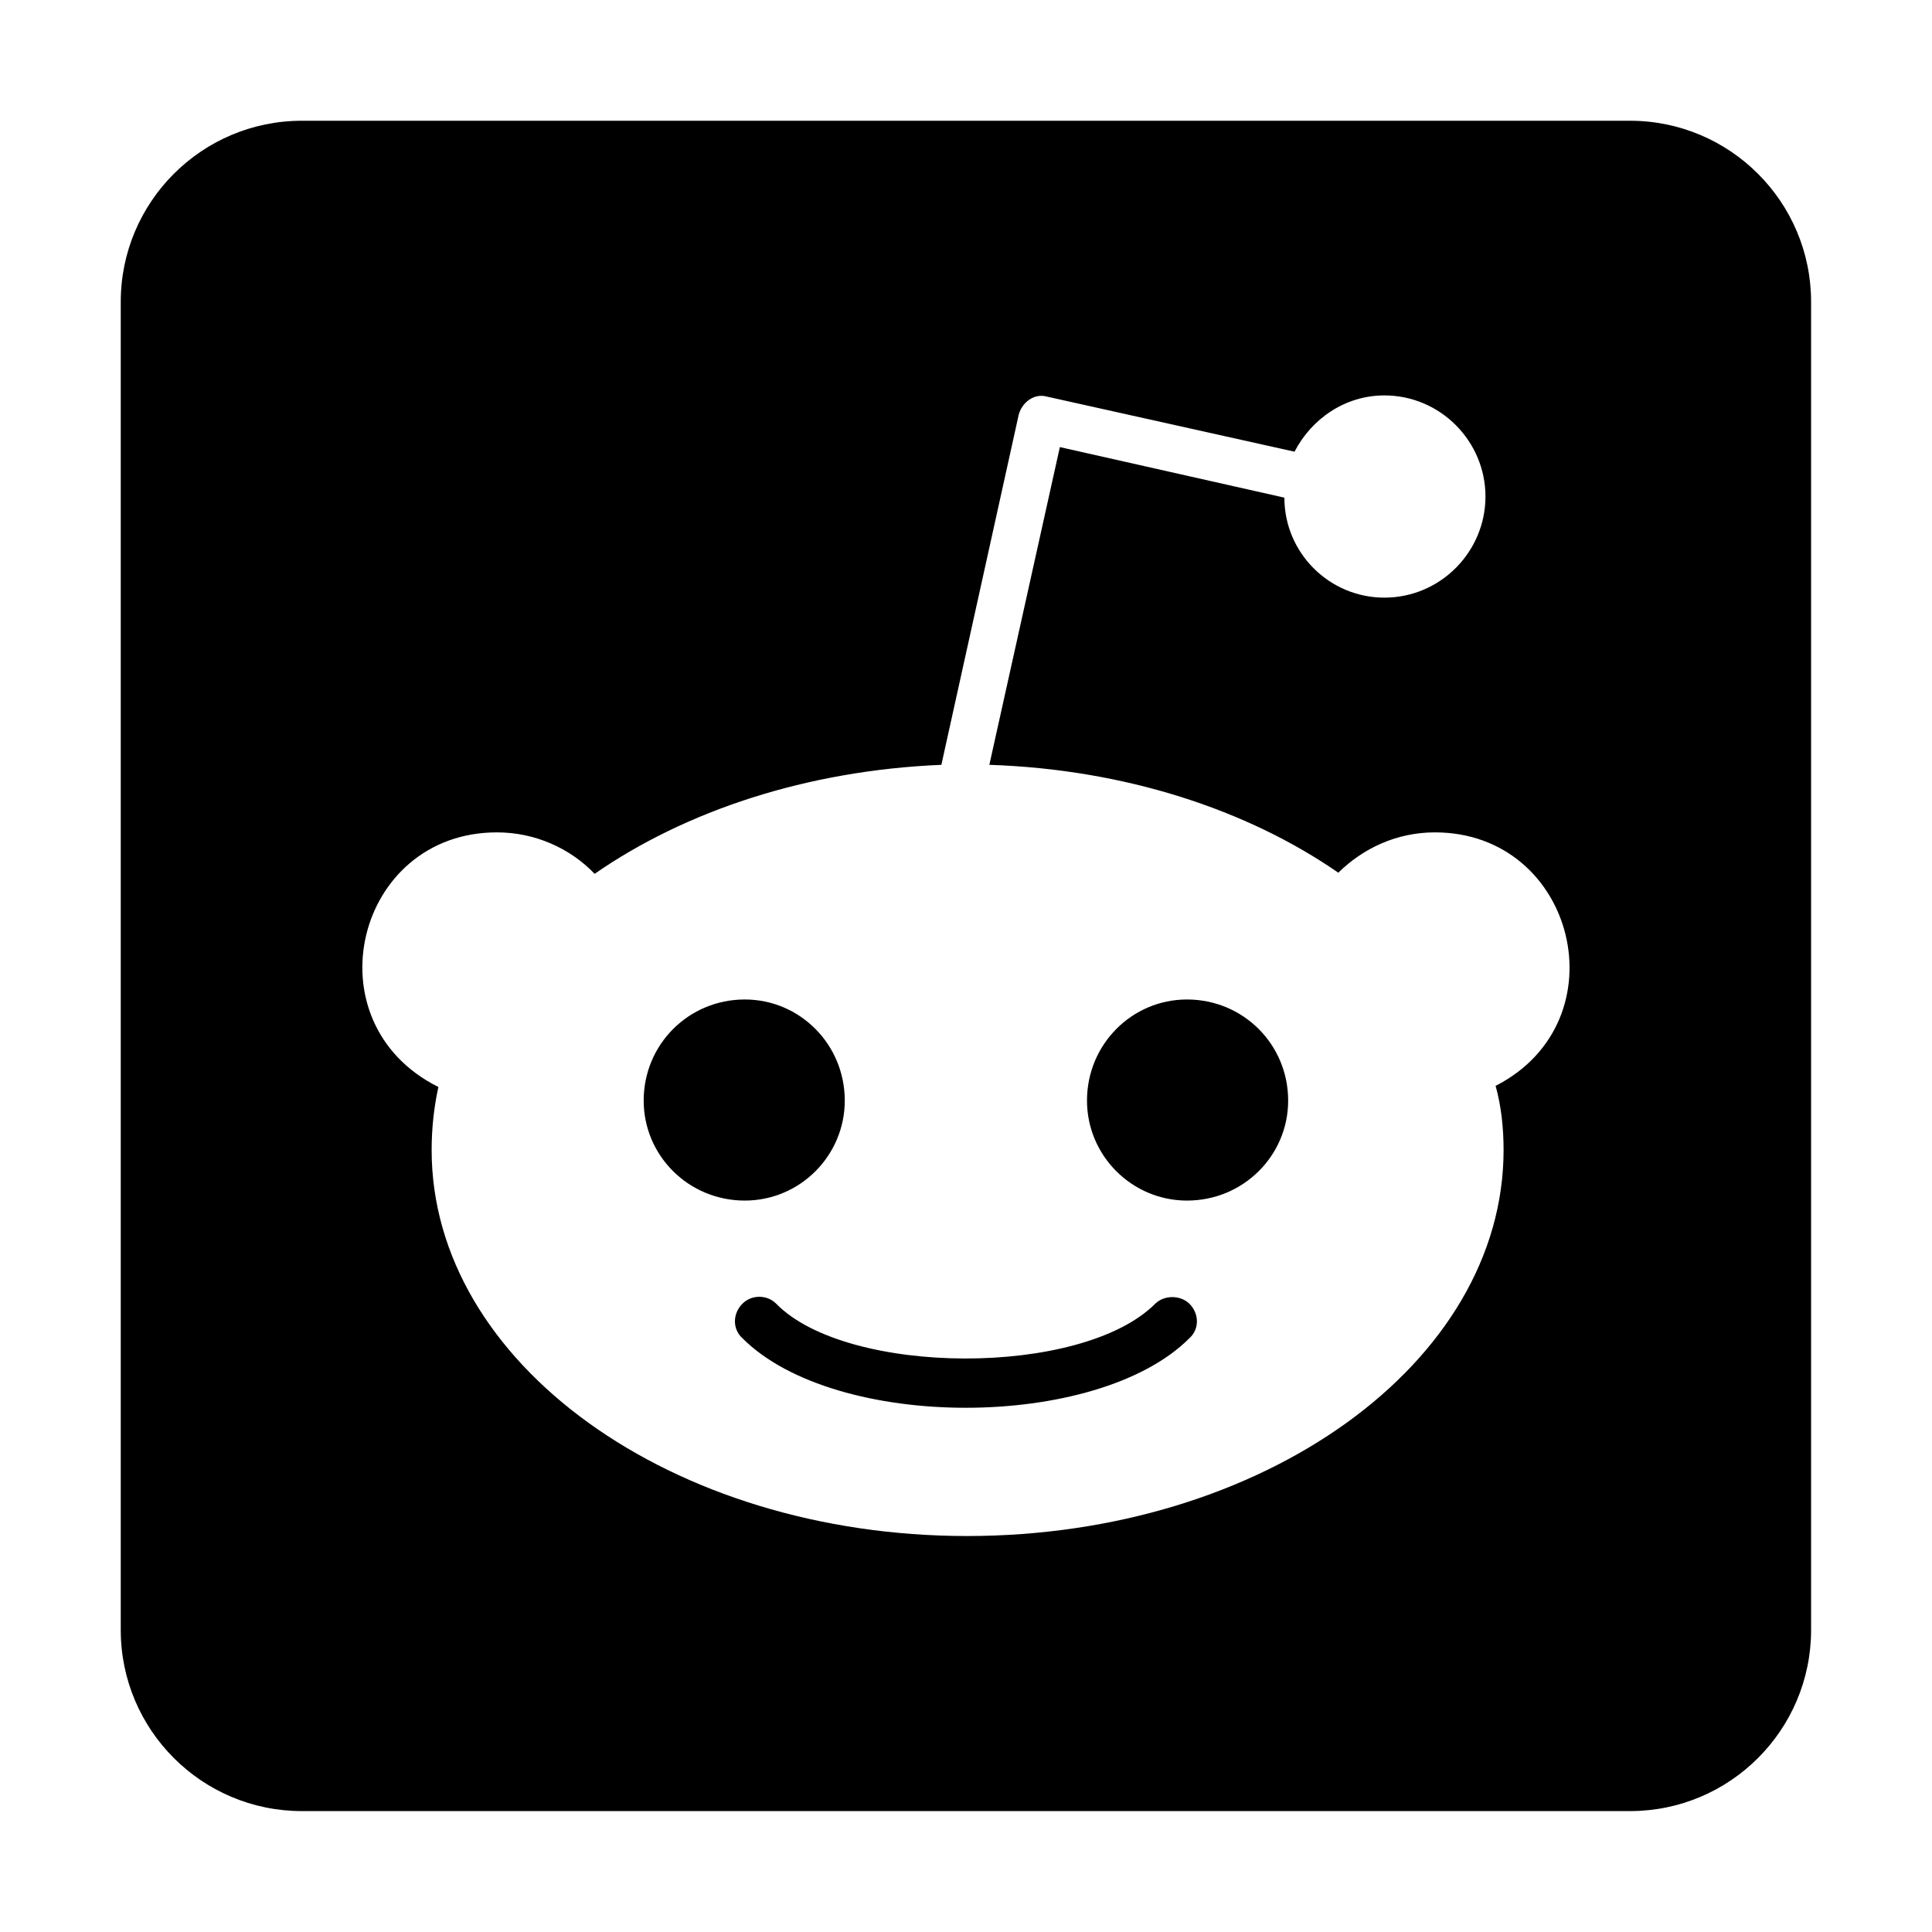 <svg viewBox="0 0 24 24" fill="none" xmlns="http://www.w3.org/2000/svg">
<path d="M14.774 16.194C14.9 16.32 14.9 16.512 14.774 16.625C13.625 17.773 10.377 17.778 9.224 16.625C9.098 16.512 9.098 16.32 9.224 16.194C9.337 16.081 9.529 16.081 9.641 16.194C10.518 17.094 13.438 17.112 14.352 16.194C14.464 16.086 14.661 16.086 14.774 16.194ZM10.494 13.672C10.494 12.974 9.937 12.416 9.252 12.416C8.554 12.416 7.996 12.974 7.996 13.672C7.996 14.356 8.554 14.914 9.252 14.914C9.937 14.914 10.494 14.356 10.494 13.672ZM14.745 12.416C14.061 12.416 13.503 12.974 13.503 13.672C13.503 14.356 14.061 14.914 14.745 14.914C15.444 14.914 16.002 14.356 16.002 13.672C16.002 12.974 15.444 12.416 14.745 12.416ZM22.498 3.75V20.248C22.498 21.49 21.49 22.498 20.248 22.498H3.75C2.508 22.498 1.5 21.49 1.5 20.248V3.75C1.5 2.508 2.508 1.5 3.75 1.5H20.248C21.49 1.5 22.498 2.508 22.498 3.75ZM17.825 10.34C17.351 10.34 16.934 10.537 16.625 10.841C15.495 10.059 13.977 9.557 12.29 9.501L13.166 5.554L15.955 6.182C15.955 6.867 16.512 7.424 17.197 7.424C17.895 7.424 18.453 6.853 18.453 6.168C18.453 5.484 17.895 4.912 17.197 4.912C16.709 4.912 16.292 5.203 16.081 5.611L13.002 4.926C12.847 4.884 12.697 4.997 12.655 5.151L11.694 9.501C10.021 9.571 8.516 10.072 7.387 10.855C7.082 10.537 6.646 10.34 6.173 10.34C4.415 10.34 3.839 12.702 5.446 13.503C5.39 13.757 5.362 14.019 5.362 14.286C5.362 16.934 8.348 19.081 12.013 19.081C15.692 19.081 18.678 16.934 18.678 14.286C18.678 14.019 18.65 13.742 18.579 13.489C20.154 12.683 19.573 10.34 17.825 10.34V10.34Z" fill="currentColor"/>
</svg>
